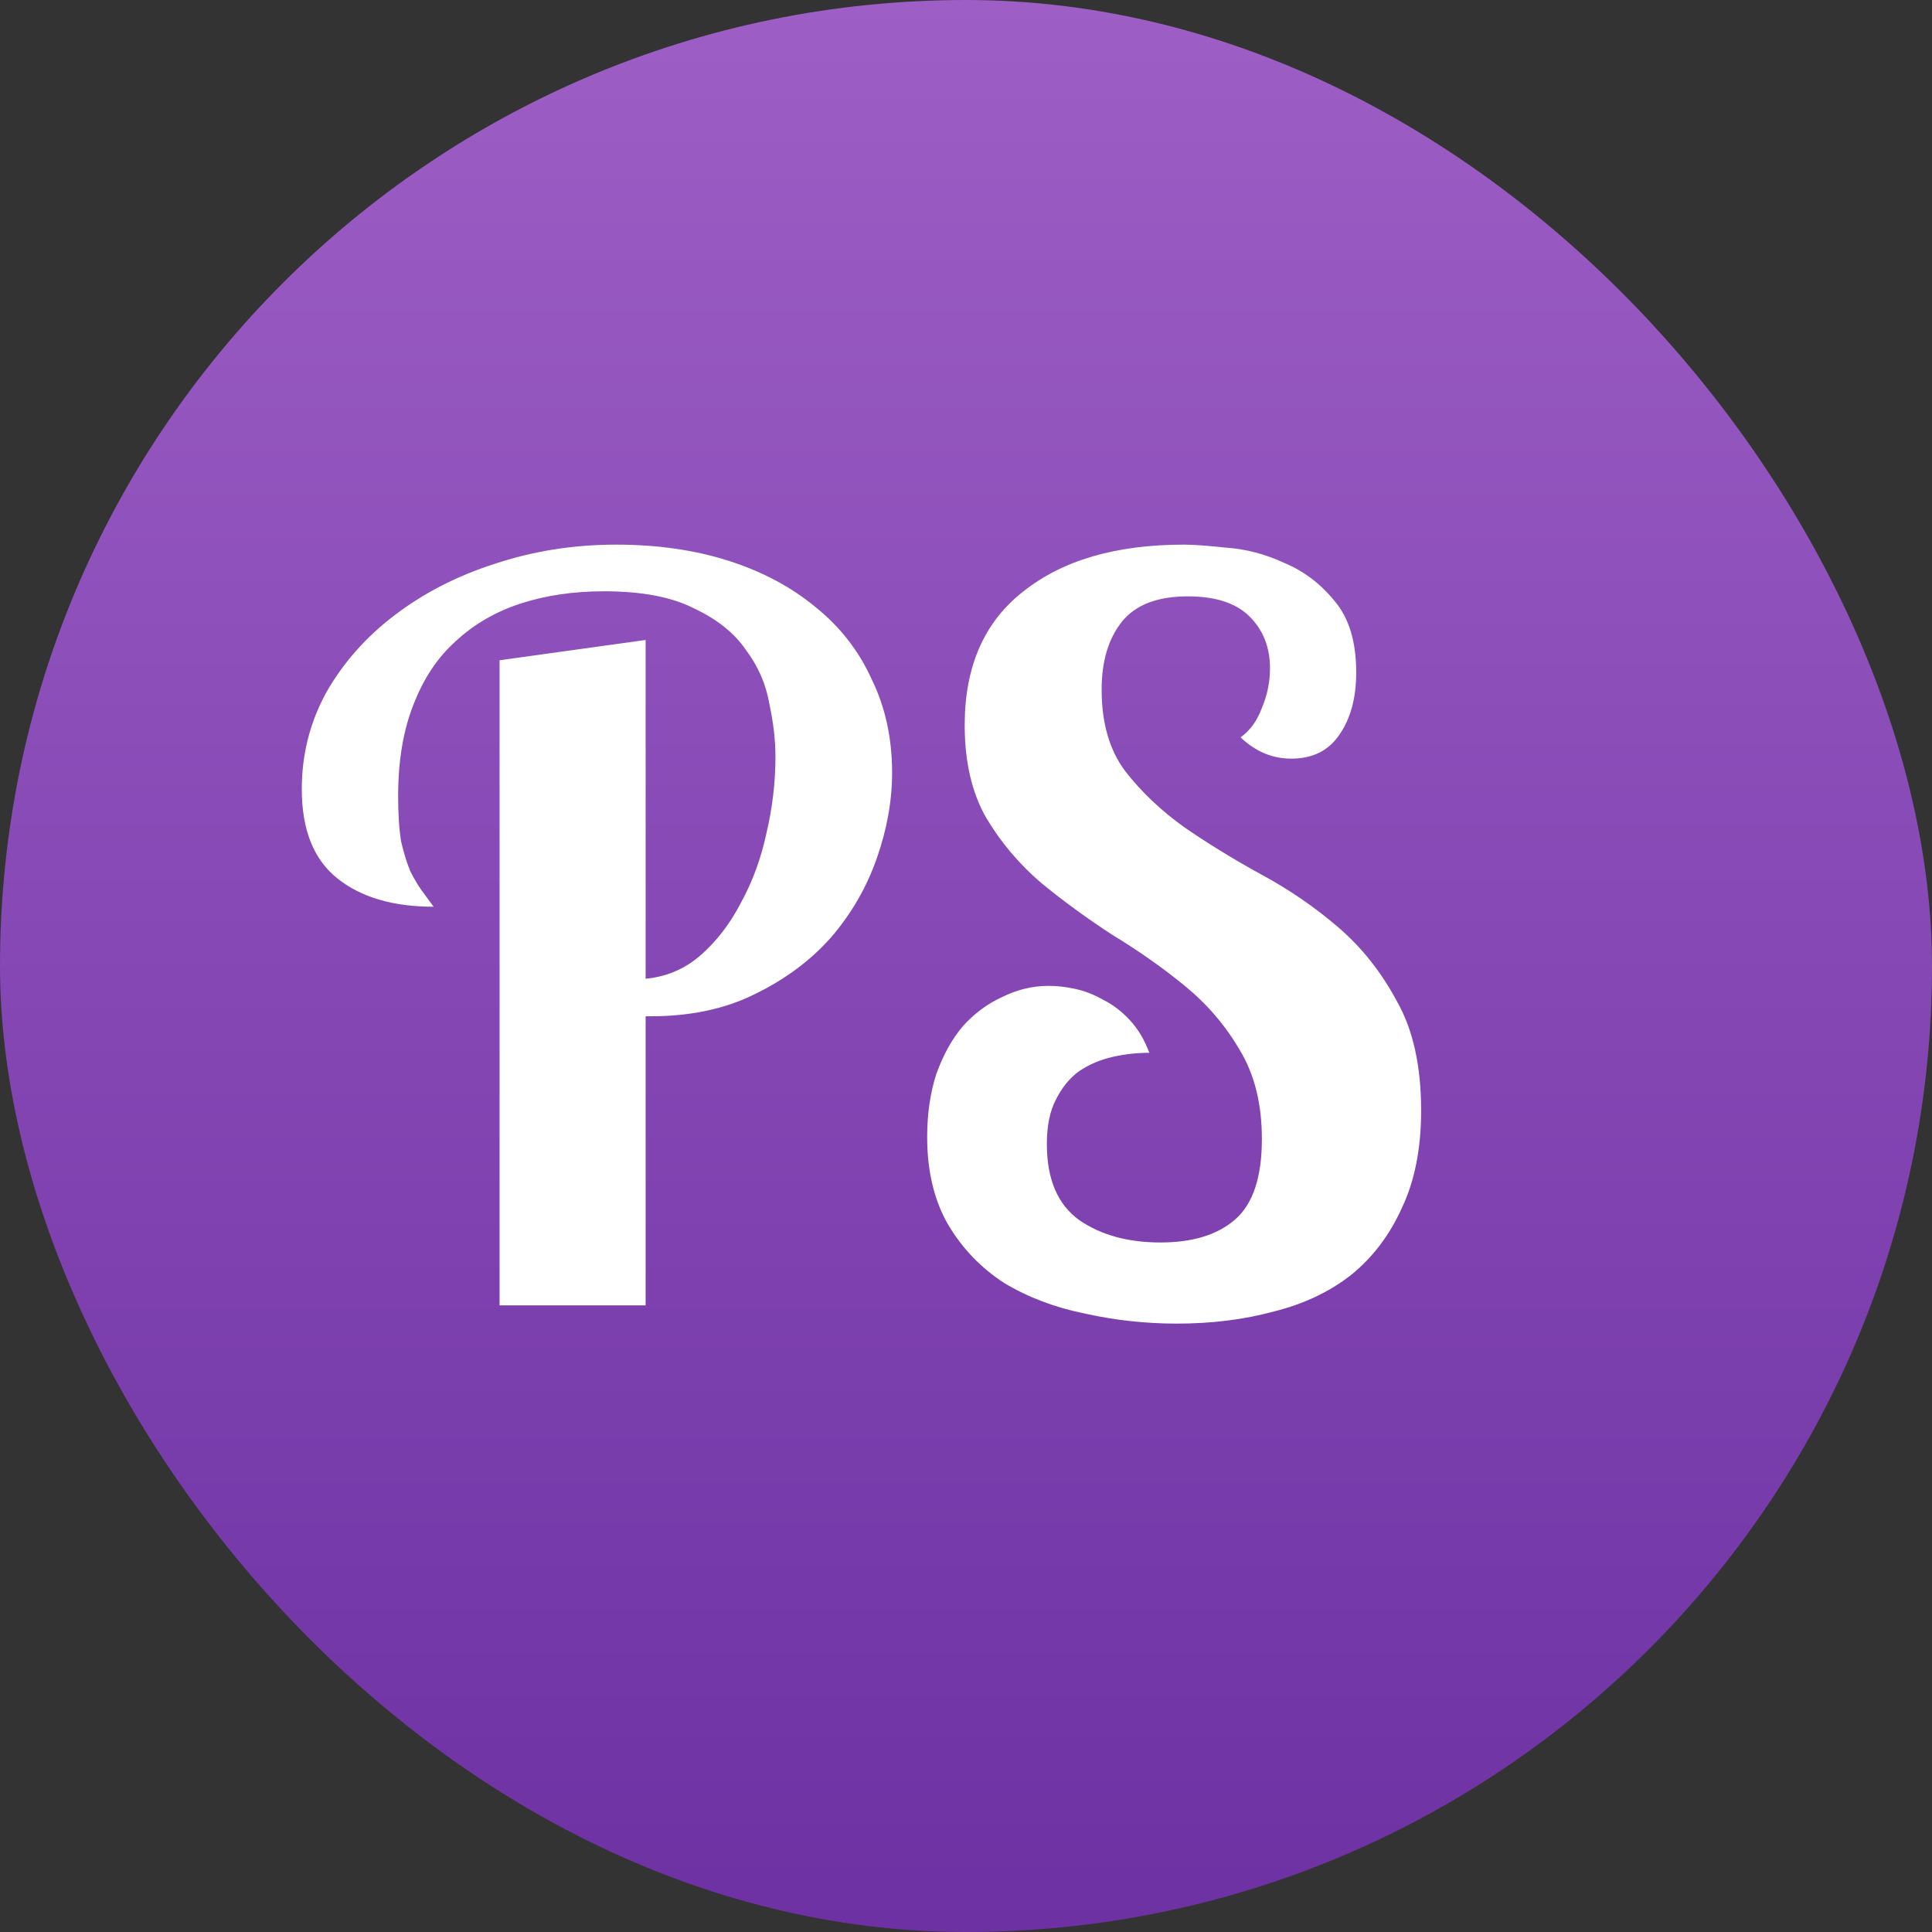 <svg width="80" height="80" viewBox="0 0 80 80" fill="none" xmlns="http://www.w3.org/2000/svg">
<rect x="0" y="0" width="80" height="80" fill="#333333" stroke="none"/>
<rect width="80" height="80" rx="40" fill="url(#paint0_linear_58_43)"/>
<path d="M26.734 26.5V40.528C27.602 40.444 28.358 40.122 29.002 39.562C29.674 38.974 30.234 38.246 30.682 37.378C31.158 36.51 31.508 35.558 31.732 34.522C31.984 33.458 32.11 32.394 32.11 31.33C32.11 30.658 32.026 29.93 31.858 29.146C31.718 28.334 31.396 27.592 30.892 26.92C30.416 26.22 29.702 25.646 28.75 25.198C27.826 24.722 26.58 24.484 25.012 24.484C23.752 24.484 22.604 24.652 21.568 24.988C20.532 25.324 19.636 25.842 18.88 26.542C18.124 27.214 17.536 28.096 17.116 29.188C16.696 30.252 16.486 31.512 16.486 32.968C16.486 33.724 16.528 34.354 16.612 34.858C16.724 35.334 16.85 35.74 16.99 36.076C17.158 36.412 17.326 36.692 17.494 36.916C17.662 37.14 17.816 37.35 17.956 37.546C16.276 37.546 14.946 37.154 13.966 36.37C12.986 35.586 12.496 34.354 12.496 32.674C12.496 31.246 12.832 29.916 13.504 28.684C14.204 27.452 15.142 26.388 16.318 25.492C17.522 24.568 18.908 23.854 20.476 23.35C22.072 22.818 23.752 22.552 25.516 22.552C27.224 22.552 28.778 22.776 30.178 23.224C31.578 23.672 32.782 24.316 33.79 25.156C34.798 25.968 35.568 26.962 36.1 28.138C36.66 29.286 36.94 30.574 36.94 32.002C36.94 33.15 36.73 34.326 36.31 35.53C35.89 36.734 35.26 37.826 34.42 38.806C33.58 39.758 32.53 40.542 31.27 41.158C30.038 41.774 28.596 42.082 26.944 42.082H26.734V54.052H20.686V27.34L26.734 26.5ZM56.158 27.844C56.158 28.908 55.92 29.776 55.444 30.448C54.996 31.092 54.338 31.414 53.47 31.414C52.686 31.414 51.986 31.12 51.37 30.532C51.762 30.252 52.056 29.846 52.252 29.314C52.476 28.782 52.588 28.236 52.588 27.676C52.588 26.808 52.308 26.094 51.748 25.534C51.188 24.974 50.334 24.694 49.186 24.694C47.926 24.694 47.016 25.044 46.456 25.744C45.896 26.444 45.616 27.382 45.616 28.558C45.616 29.93 45.938 31.05 46.582 31.918C47.254 32.786 48.08 33.57 49.06 34.27C50.04 34.942 51.09 35.586 52.21 36.202C53.358 36.818 54.422 37.546 55.402 38.386C56.382 39.226 57.194 40.248 57.838 41.452C58.51 42.628 58.846 44.14 58.846 45.988C58.846 47.556 58.58 48.9 58.048 50.02C57.544 51.14 56.844 52.064 55.948 52.792C55.052 53.492 53.988 53.996 52.756 54.304C51.524 54.64 50.18 54.808 48.724 54.808C47.436 54.808 46.162 54.668 44.902 54.388C43.67 54.136 42.564 53.716 41.584 53.128C40.632 52.512 39.862 51.714 39.274 50.734C38.686 49.726 38.392 48.508 38.392 47.08C38.392 46.128 38.518 45.26 38.77 44.476C39.05 43.692 39.414 43.034 39.862 42.502C40.338 41.97 40.884 41.564 41.5 41.284C42.116 40.976 42.76 40.822 43.432 40.822C43.768 40.822 44.132 40.864 44.524 40.948C44.916 41.032 45.308 41.186 45.7 41.41C46.092 41.606 46.456 41.886 46.792 42.25C47.128 42.614 47.394 43.062 47.59 43.594C47.086 43.594 46.582 43.65 46.078 43.762C45.574 43.874 45.112 44.07 44.692 44.35C44.3 44.63 43.978 45.022 43.726 45.526C43.474 46.002 43.348 46.618 43.348 47.374C43.348 48.83 43.796 49.88 44.692 50.524C45.588 51.14 46.708 51.448 48.052 51.448C49.396 51.448 50.432 51.126 51.16 50.482C51.888 49.838 52.252 48.732 52.252 47.164C52.252 45.708 51.944 44.476 51.328 43.468C50.74 42.46 49.984 41.578 49.06 40.822C48.136 40.066 47.142 39.366 46.078 38.722C45.042 38.05 44.062 37.336 43.138 36.58C42.214 35.796 41.444 34.886 40.828 33.85C40.24 32.814 39.946 31.54 39.946 30.028C39.946 27.592 40.758 25.744 42.382 24.484C44.006 23.196 46.218 22.552 49.018 22.552C49.41 22.552 49.998 22.594 50.782 22.678C51.594 22.734 52.392 22.944 53.176 23.308C53.988 23.644 54.688 24.176 55.276 24.904C55.864 25.604 56.158 26.584 56.158 27.844Z" fill="white"/>
<defs>
<linearGradient id="paint0_linear_58_43" x1="40" y1="0" x2="40" y2="80" gradientUnits="userSpaceOnUse">
<stop stop-color="#9D5EC5"/>
<stop offset="1" stop-color="#6D31A3"/>
</linearGradient>
</defs>
</svg>
